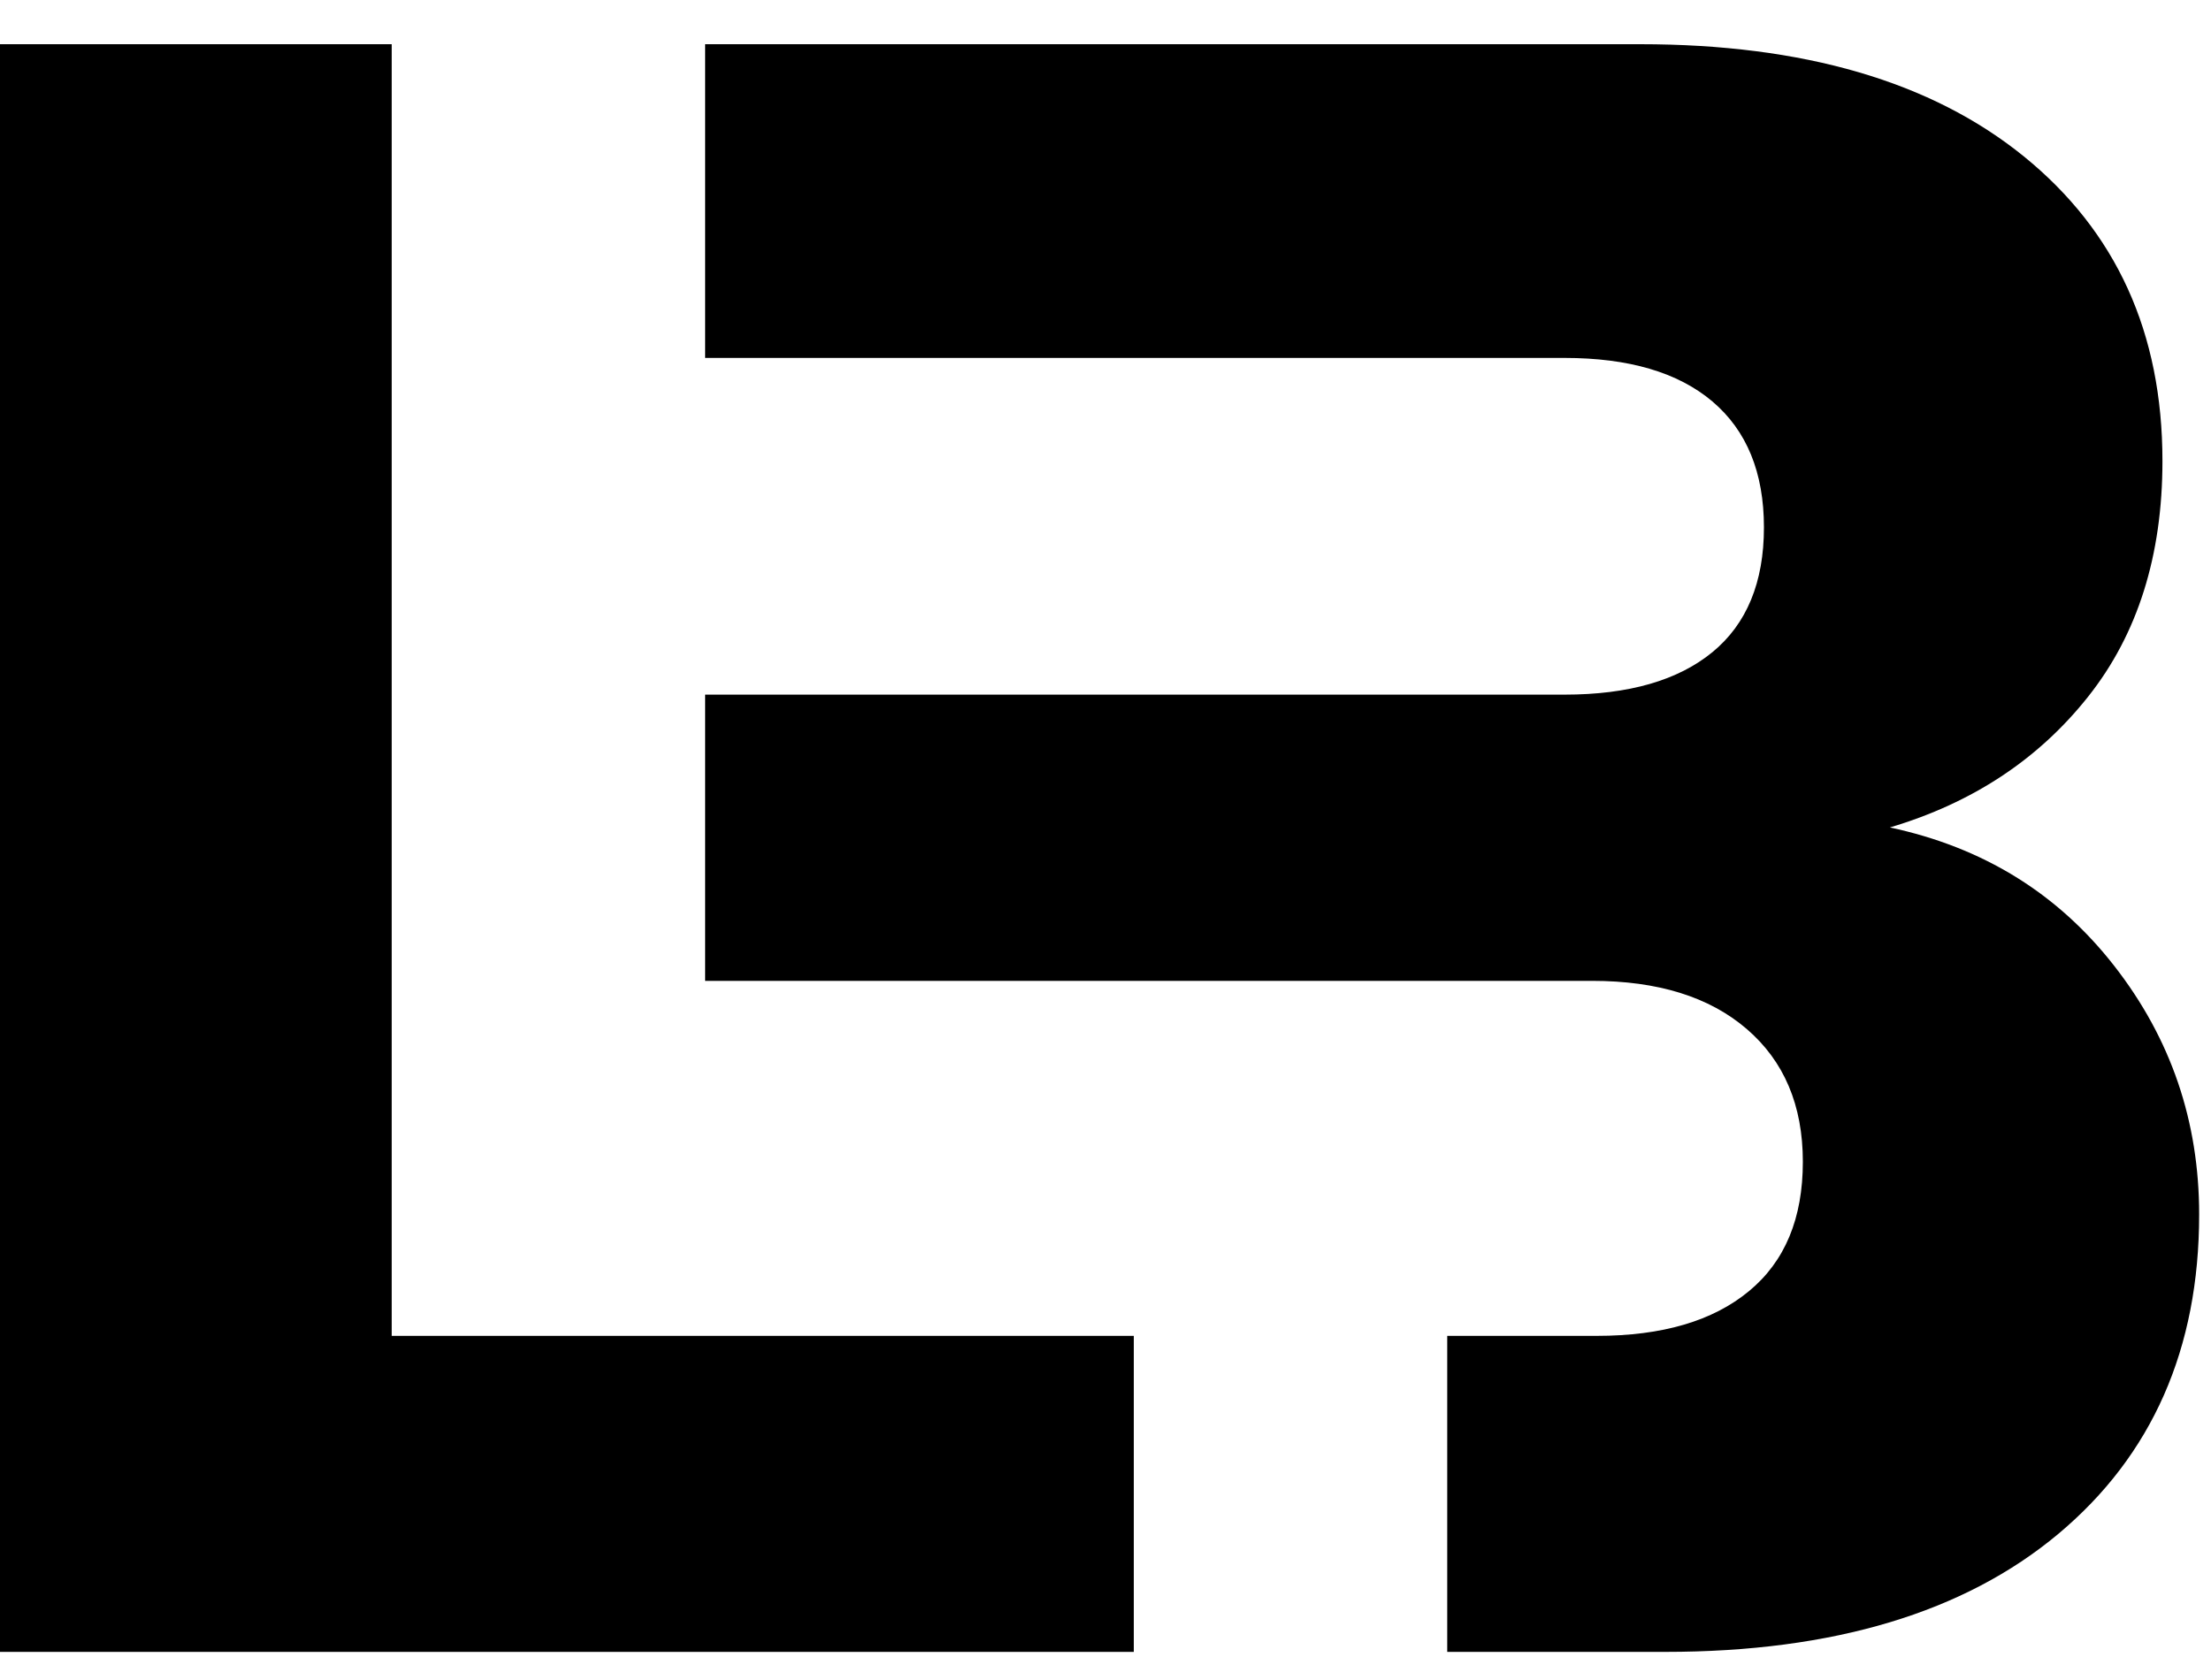 <svg xmlns="http://www.w3.org/2000/svg" viewBox="0 0 25 19" fill="none">
  <path d="M12.82 15.108H6.643H4.429V11.093V7.856V4.048V0.5H0V18.682H12.82V15.108Z" fill="#000"/>
  <path
    d="M23.907 10.925C23.267 10.104 22.423 9.583 21.369 9.358C22.301 9.081 23.047 8.589 23.609 7.881C24.171 7.174 24.451 6.283 24.451 5.214C24.451 3.763 23.928 2.616 22.884 1.769C21.84 0.922 20.392 0.5 18.546 0.5H7.973V4.048H17.691C18.416 4.048 18.973 4.211 19.362 4.54C19.75 4.869 19.945 5.343 19.945 5.965C19.945 6.586 19.75 7.058 19.362 7.376C18.973 7.695 18.416 7.856 17.691 7.856H7.973V11.093H18.002C18.745 11.093 19.328 11.274 19.75 11.637C20.172 12 20.385 12.499 20.385 13.139C20.385 13.779 20.183 14.266 19.776 14.602C19.369 14.939 18.797 15.108 18.054 15.108H16.364V18.682H18.831C20.729 18.682 22.211 18.236 23.273 17.348C24.334 16.46 24.866 15.255 24.866 13.735C24.866 12.681 24.547 11.746 23.907 10.925Z"
    fill="#000"/>
</svg>
